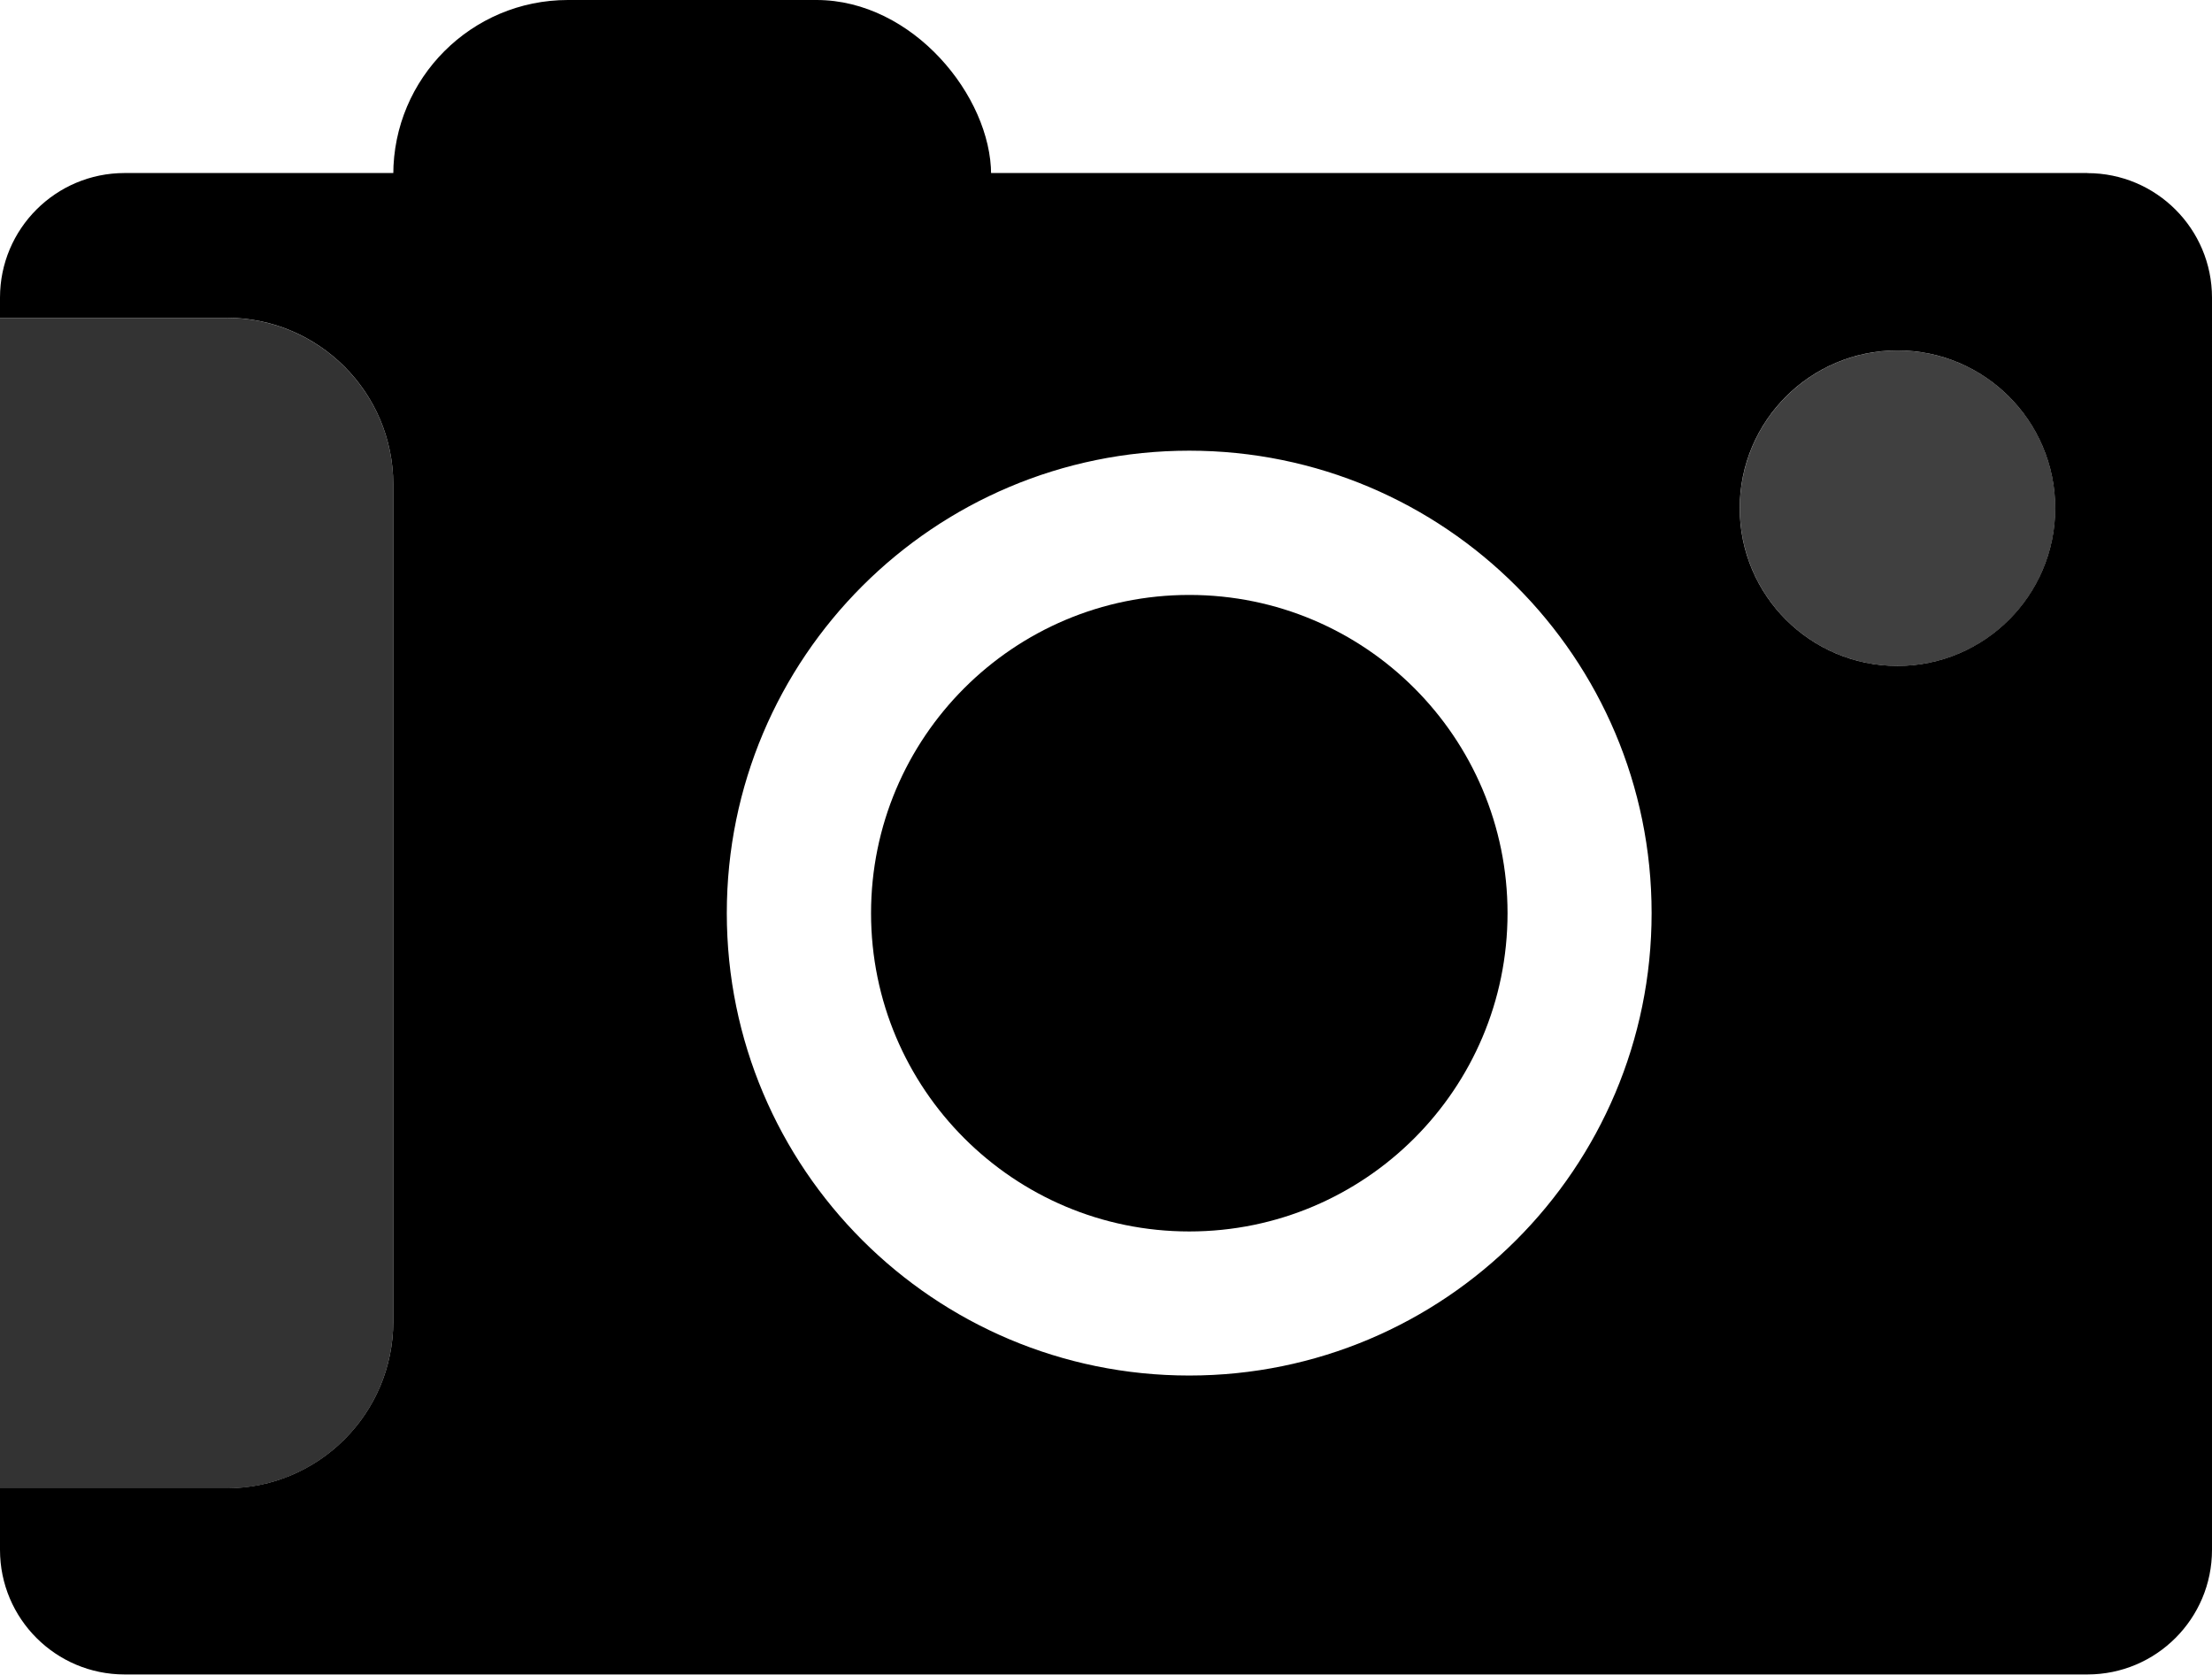 <?xml version="1.0" encoding="UTF-8"?>
<svg id="Layer_1" data-name="Layer 1" xmlns="http://www.w3.org/2000/svg" viewBox="0 0 250.57 189.69">
  <defs>
    <style>
      .cls-1, .cls-2, .cls-3 {
        stroke-width: 0px;
      }

      .cls-2 {
        opacity: .75;
      }

      .cls-3 {
        opacity: .8;
      }
    </style>
  </defs>
  <path class="cls-1" d="m236.46,19.6H14.11c-7.79,0-14.11,6.32-14.11,14.11v2.28h25.66c10.43,0,18.89,8.46,18.89,18.89v94.81c0,10.43-8.46,18.89-18.89,18.89H0v6.98c0,7.79,6.32,14.11,14.11,14.11h222.35c7.79,0,14.11-6.32,14.11-14.11V33.72c0-7.79-6.32-14.11-14.11-14.11Zm-101.75,136.21c-28.93,0-52.38-23.45-52.38-52.38s23.45-52.38,52.38-52.38,52.38,23.45,52.38,52.38-23.45,52.38-52.38,52.38Zm80.23-80.38c-9.87,0-17.87-8-17.87-17.87s8-17.87,17.87-17.87,17.87,8,17.87,17.87-8,17.87-17.87,17.87Z"/>
  <circle class="cls-2" cx="214.95" cy="57.57" r="17.87" transform="translate(22.25 168.85) rotate(-45)"/>
  <rect class="cls-1" x="44.55" width="67.72" height="48.12" rx="19.78" ry="19.78"/>
  <path class="cls-3" d="m44.55,149.7V54.89c0-10.43-8.46-18.89-18.89-18.89H0v132.59h25.66c10.43,0,18.89-8.46,18.89-18.89Z"/>
  <circle class="cls-1" cx="134.72" cy="103.44" r="36.05"/>
</svg>